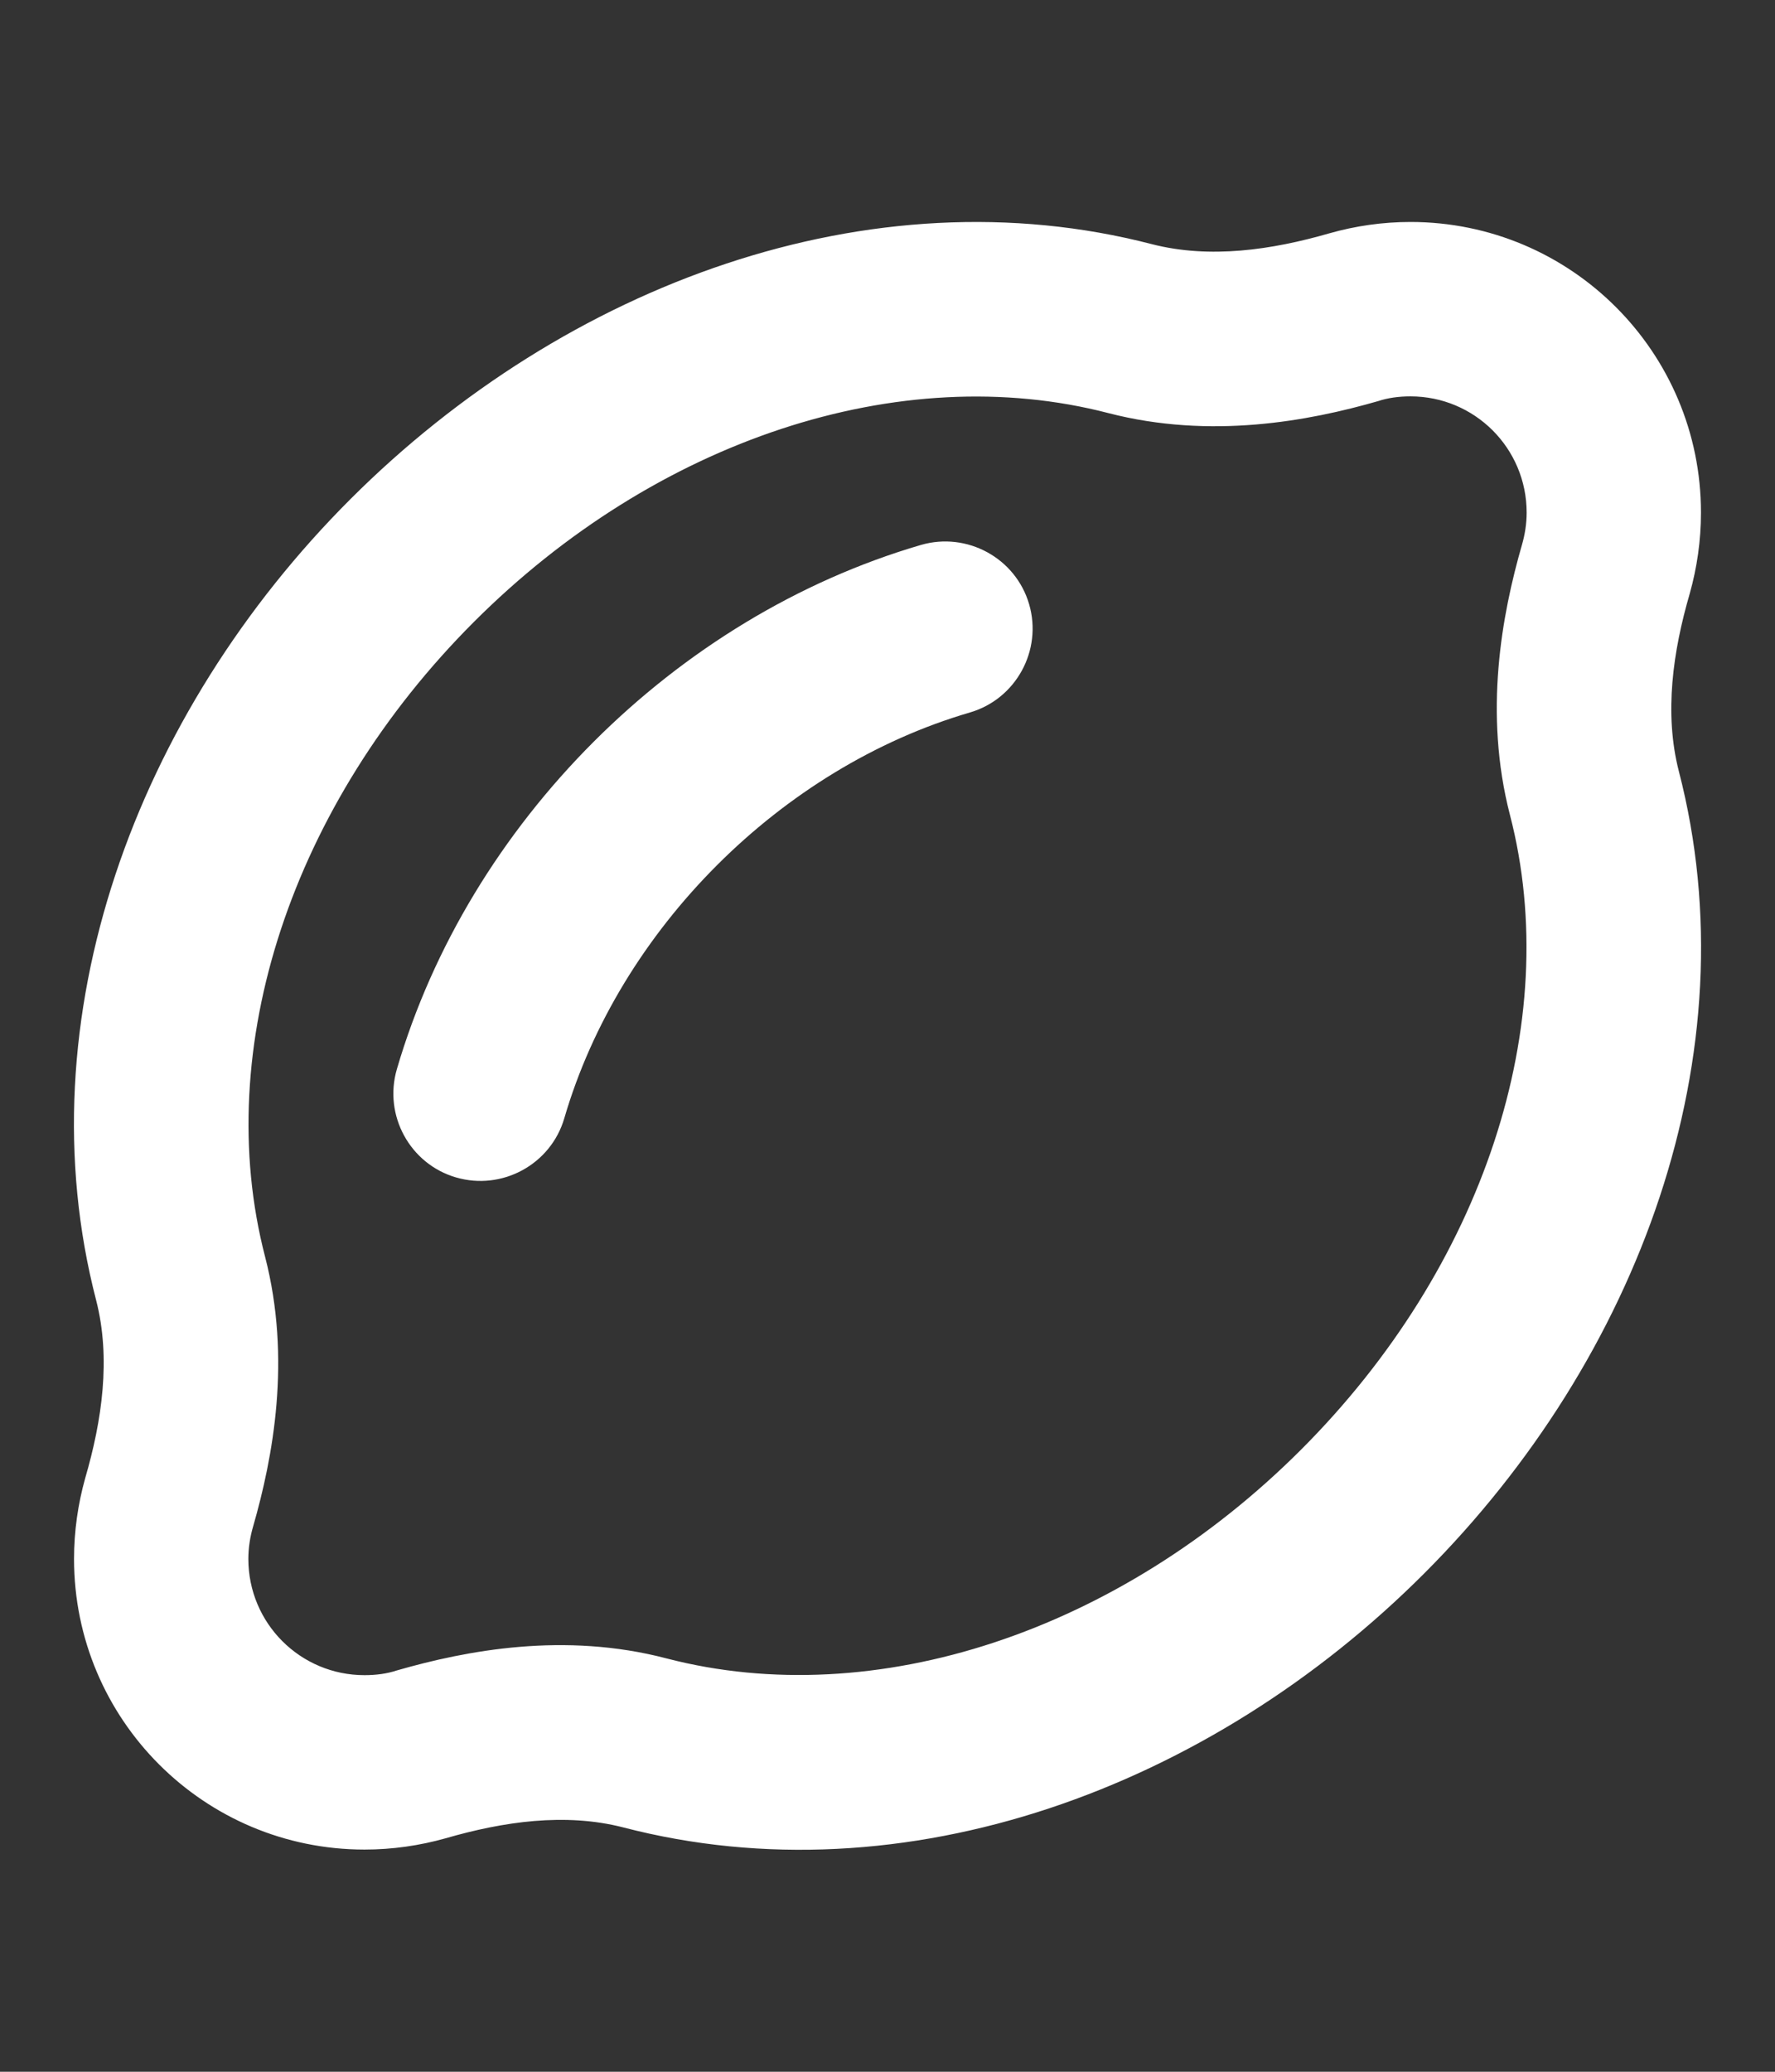<svg width="24" height="28" viewBox="0 0 24 28" fill="none" xmlns="http://www.w3.org/2000/svg">
<rect x="0" y="0" width="24" height="28" fill="#333333" stroke="none"/>
<g id="fa6-regular:lemon">
<path id="Vector" d="M19.071 5.357C18.914 5.357 18.766 5.377 18.634 5.421C17.696 5.691 16.37 5.941 14.986 5.583C12.167 4.851 8.867 5.946 6.407 8.406C3.947 10.866 2.852 14.165 3.584 16.984C3.942 18.368 3.692 19.694 3.422 20.632C3.382 20.769 3.358 20.917 3.358 21.069C3.358 21.938 4.06 22.64 4.929 22.64C5.086 22.64 5.234 22.62 5.366 22.576C6.304 22.306 7.63 22.051 9.014 22.414C11.833 23.146 15.133 22.051 17.593 19.591C20.053 17.131 21.148 13.832 20.416 11.013C20.058 9.629 20.308 8.303 20.578 7.365C20.618 7.228 20.642 7.08 20.642 6.928C20.642 6.059 19.94 5.357 19.071 5.357ZM19.071 3C21.241 3 22.999 4.758 22.999 6.928C22.999 7.306 22.945 7.675 22.847 8.023C22.621 8.799 22.498 9.639 22.7 10.424C23.687 14.234 22.164 18.354 19.262 21.26C16.36 24.167 12.236 25.689 8.425 24.697C7.64 24.496 6.805 24.619 6.024 24.845C5.675 24.943 5.307 24.997 4.929 24.997C2.759 24.997 1.001 23.239 1.001 21.069C1.001 20.691 1.055 20.323 1.153 19.974C1.379 19.198 1.502 18.358 1.3 17.573C0.313 13.768 1.836 9.643 4.742 6.742C7.649 3.84 11.769 2.313 15.575 3.3C16.36 3.501 17.195 3.378 17.976 3.153C18.325 3.054 18.693 3 19.071 3ZM13.115 9.629C10.561 10.375 8.376 12.56 7.63 15.113C7.448 15.737 6.79 16.095 6.166 15.913C5.543 15.732 5.184 15.074 5.366 14.45C6.338 11.126 9.127 8.337 12.452 7.365C13.075 7.184 13.733 7.542 13.915 8.166C14.097 8.789 13.738 9.447 13.115 9.629Z" fill="white"/>
</g>
</svg>
